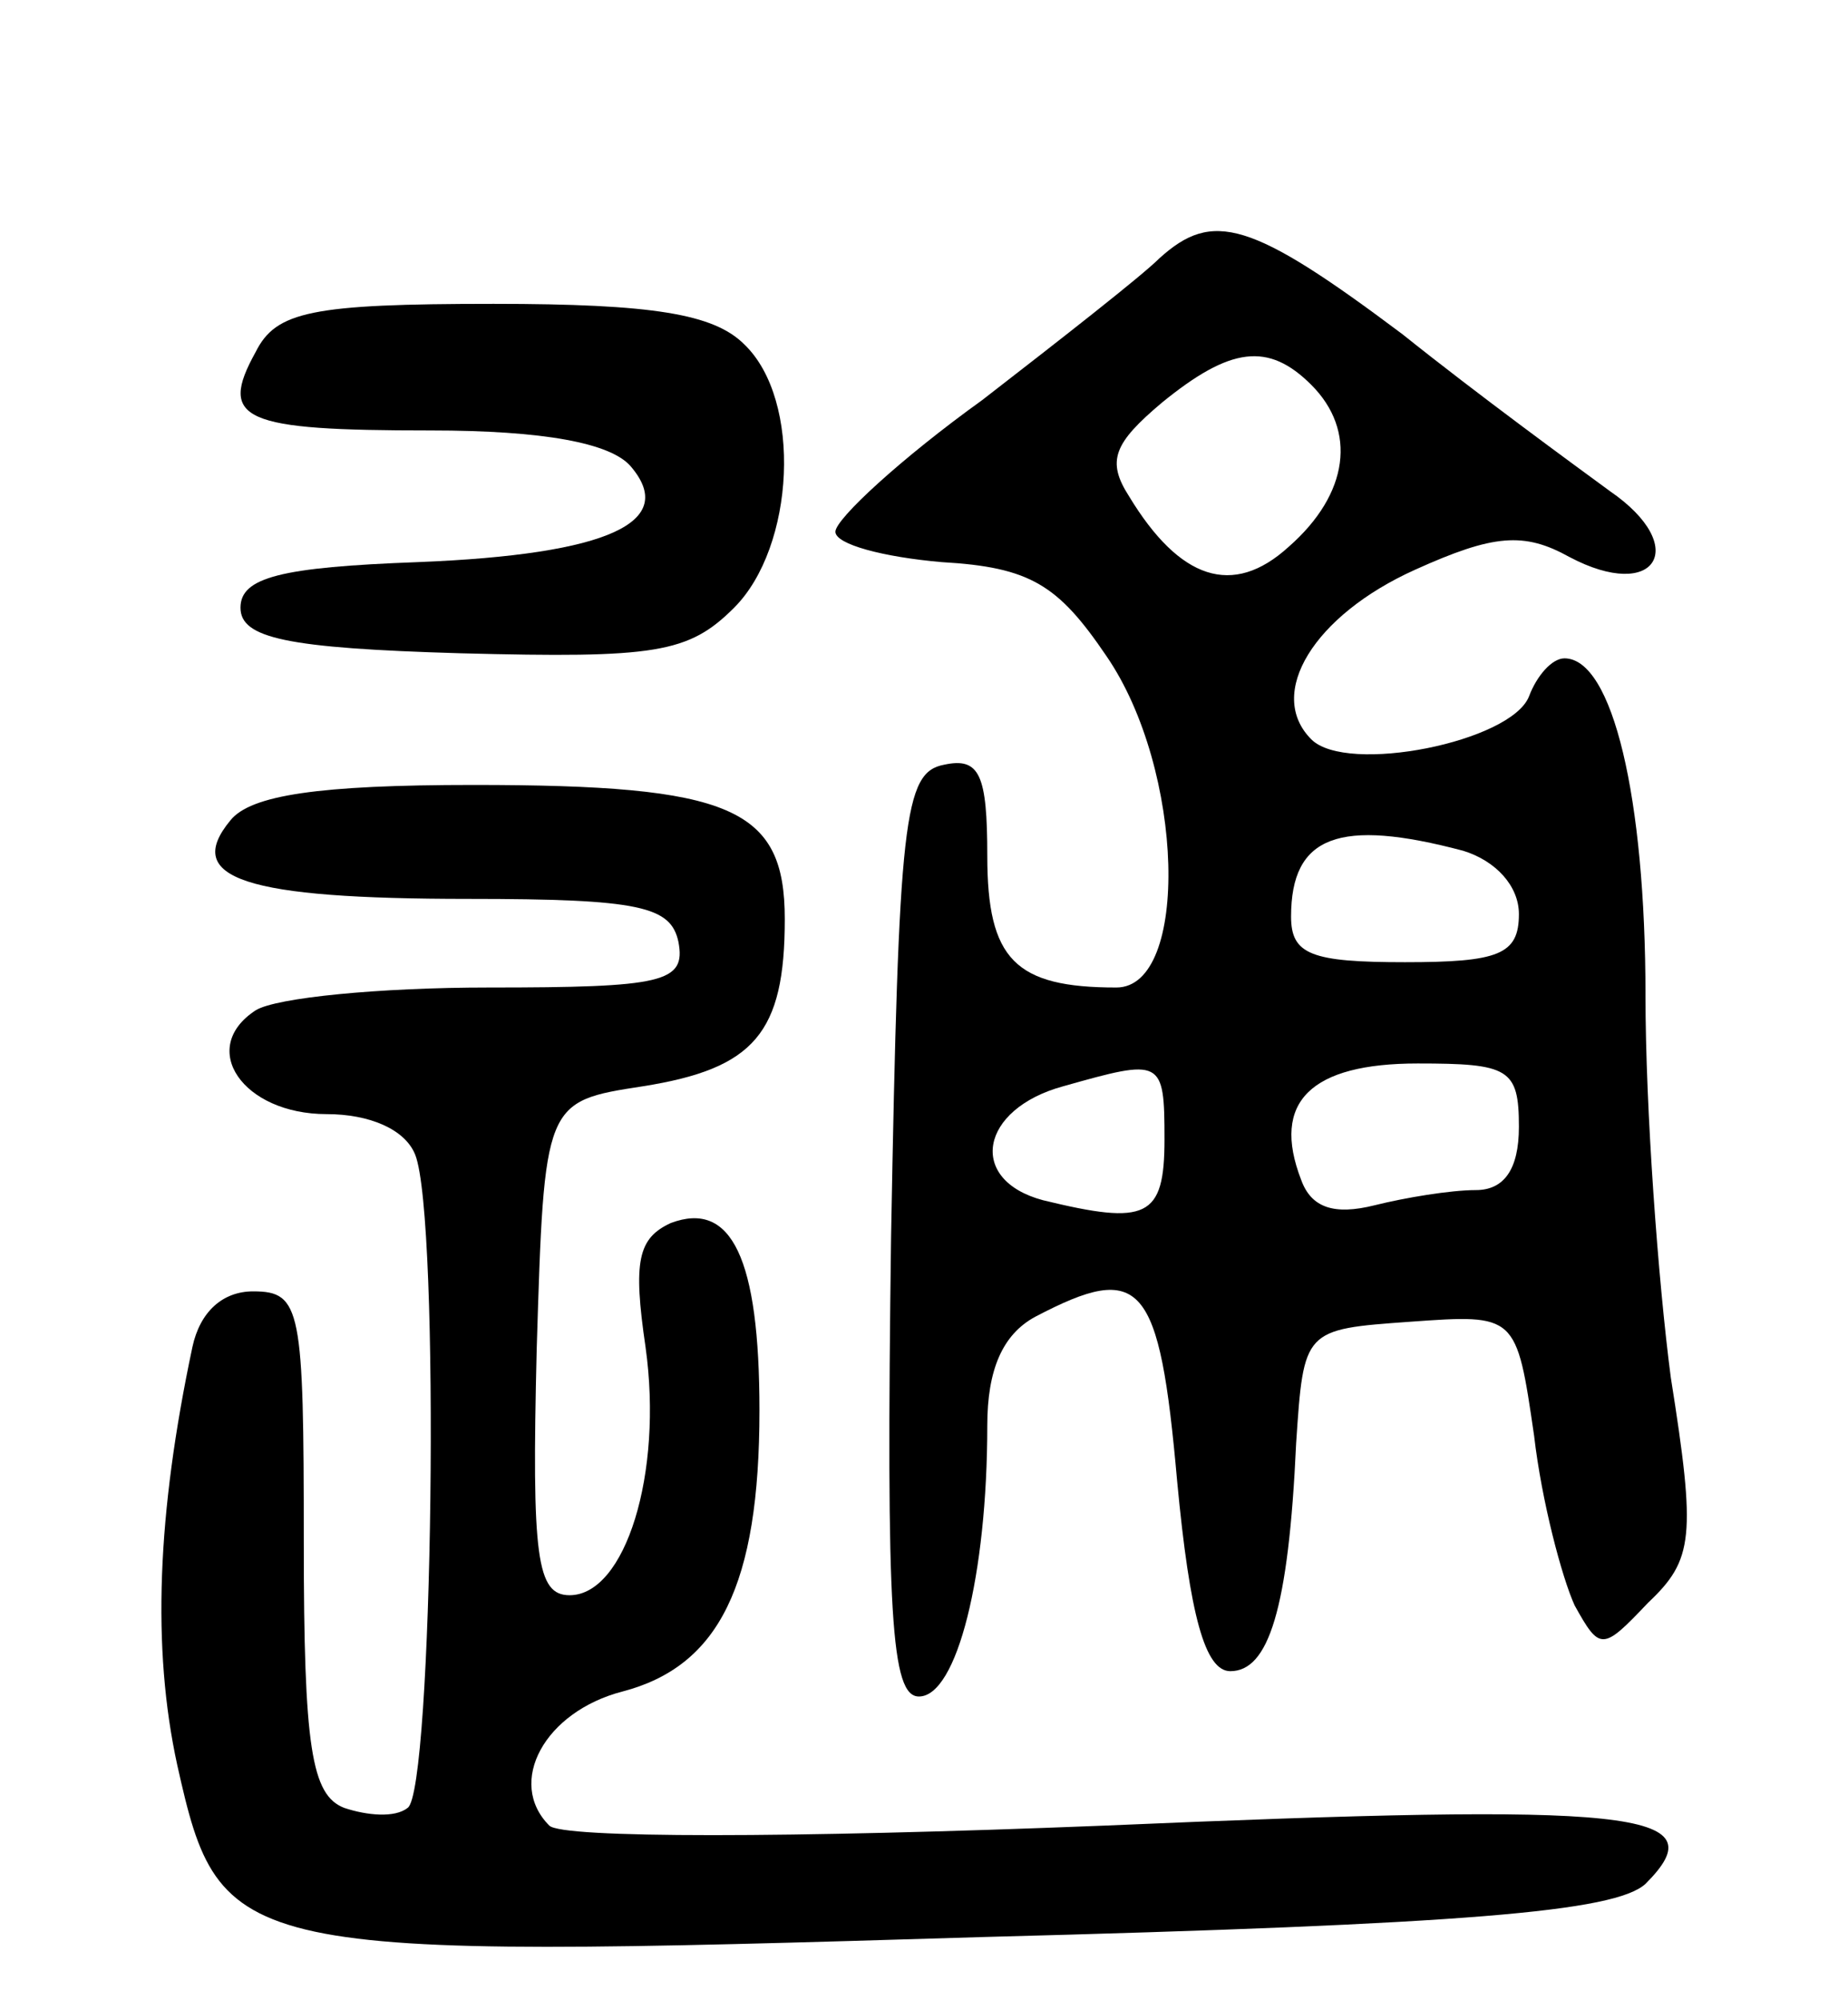 <svg version="1.0" xmlns="http://www.w3.org/2000/svg"
 width="73pt" height="79pt" viewBox="0 0 73 79"
 preserveAspectRatio="xMidYMid meet">
<g transform="translate(0,79) scale(0.1,-0.1)"
fill="#000000" stroke="none">
<path d="M458 688 c-7 -7 -39 -32 -70 -56 -32 -23 -58 -47 -58 -52 0 -5 19
-10 42 -12 35 -2 46 -9 65 -37 31 -45 33 -131 4 -131 -40 0 -51 11 -51 52 0
32 -3 39 -17 36 -16 -3 -18 -21 -21 -186 -2 -150 0 -182 11 -182 15 0 27 48
27 107 0 22 6 36 19 43 42 22 49 14 56 -65 5 -53 11 -75 21 -75 15 0 23 24 26
90 3 45 3 45 45 48 42 3 42 3 49 -45 3 -26 11 -56 16 -67 10 -18 11 -18 29 1
18 17 19 26 9 89 -5 38 -10 106 -10 151 0 78 -13 133 -32 133 -5 0 -11 -7 -14
-15 -7 -18 -72 -31 -86 -17 -18 18 1 49 41 67 31 14 43 15 61 5 34 -18 48 4
16 26 -15 11 -52 38 -82 62 -60 45 -75 49 -96 30z m60 -50 c18 -18 15 -43 -9
-64 -22 -20 -43 -13 -63 20 -9 14 -6 21 13 37 27 22 42 24 59 7z m60 -184 c13
-4 22 -14 22 -25 0 -16 -8 -19 -45 -19 -37 0 -45 3 -45 18 0 32 19 39 68 26z
m-118 -114 c0 -31 -7 -34 -48 -24 -30 8 -25 36 8 45 39 11 40 11 40 -21z m140
5 c0 -17 -6 -25 -17 -25 -10 0 -28 -3 -40 -6 -16 -4 -25 -1 -29 10 -12 31 4
46 46 46 36 0 40 -2 40 -25z"/>
<path d="M101 651 c-15 -27 -5 -31 69 -31 45 0 71 -5 79 -14 19 -22 -8 -35
-84 -38 -54 -2 -70 -6 -70 -18 0 -12 18 -16 87 -18 77 -2 90 0 108 18 24 24
27 82 4 104 -12 12 -36 16 -99 16 -72 0 -86 -3 -94 -19z"/>
<path d="M91 466 c-19 -23 6 -31 94 -31 68 0 80 -3 83 -17 3 -16 -6 -18 -75
-18 -43 0 -84 -4 -92 -9 -23 -15 -5 -41 28 -41 17 0 31 -6 35 -16 10 -25 7
-252 -3 -258 -5 -4 -16 -3 -25 0 -13 5 -16 24 -16 105 0 92 -1 99 -20 99 -12
0 -21 -8 -24 -22 -14 -66 -16 -119 -6 -165 17 -76 22 -77 318 -68 191 5 250
10 262 21 29 29 -4 32 -214 23 -125 -5 -214 -5 -219 0 -17 17 -2 45 29 53 38
10 54 42 54 111 0 60 -11 83 -35 74 -13 -6 -15 -15 -10 -49 7 -50 -8 -98 -30
-98 -13 0 -15 15 -13 97 3 98 3 98 42 104 44 7 56 21 56 66 0 44 -21 53 -123
53 -61 0 -88 -4 -96 -14z"/>
</g>
</svg>
